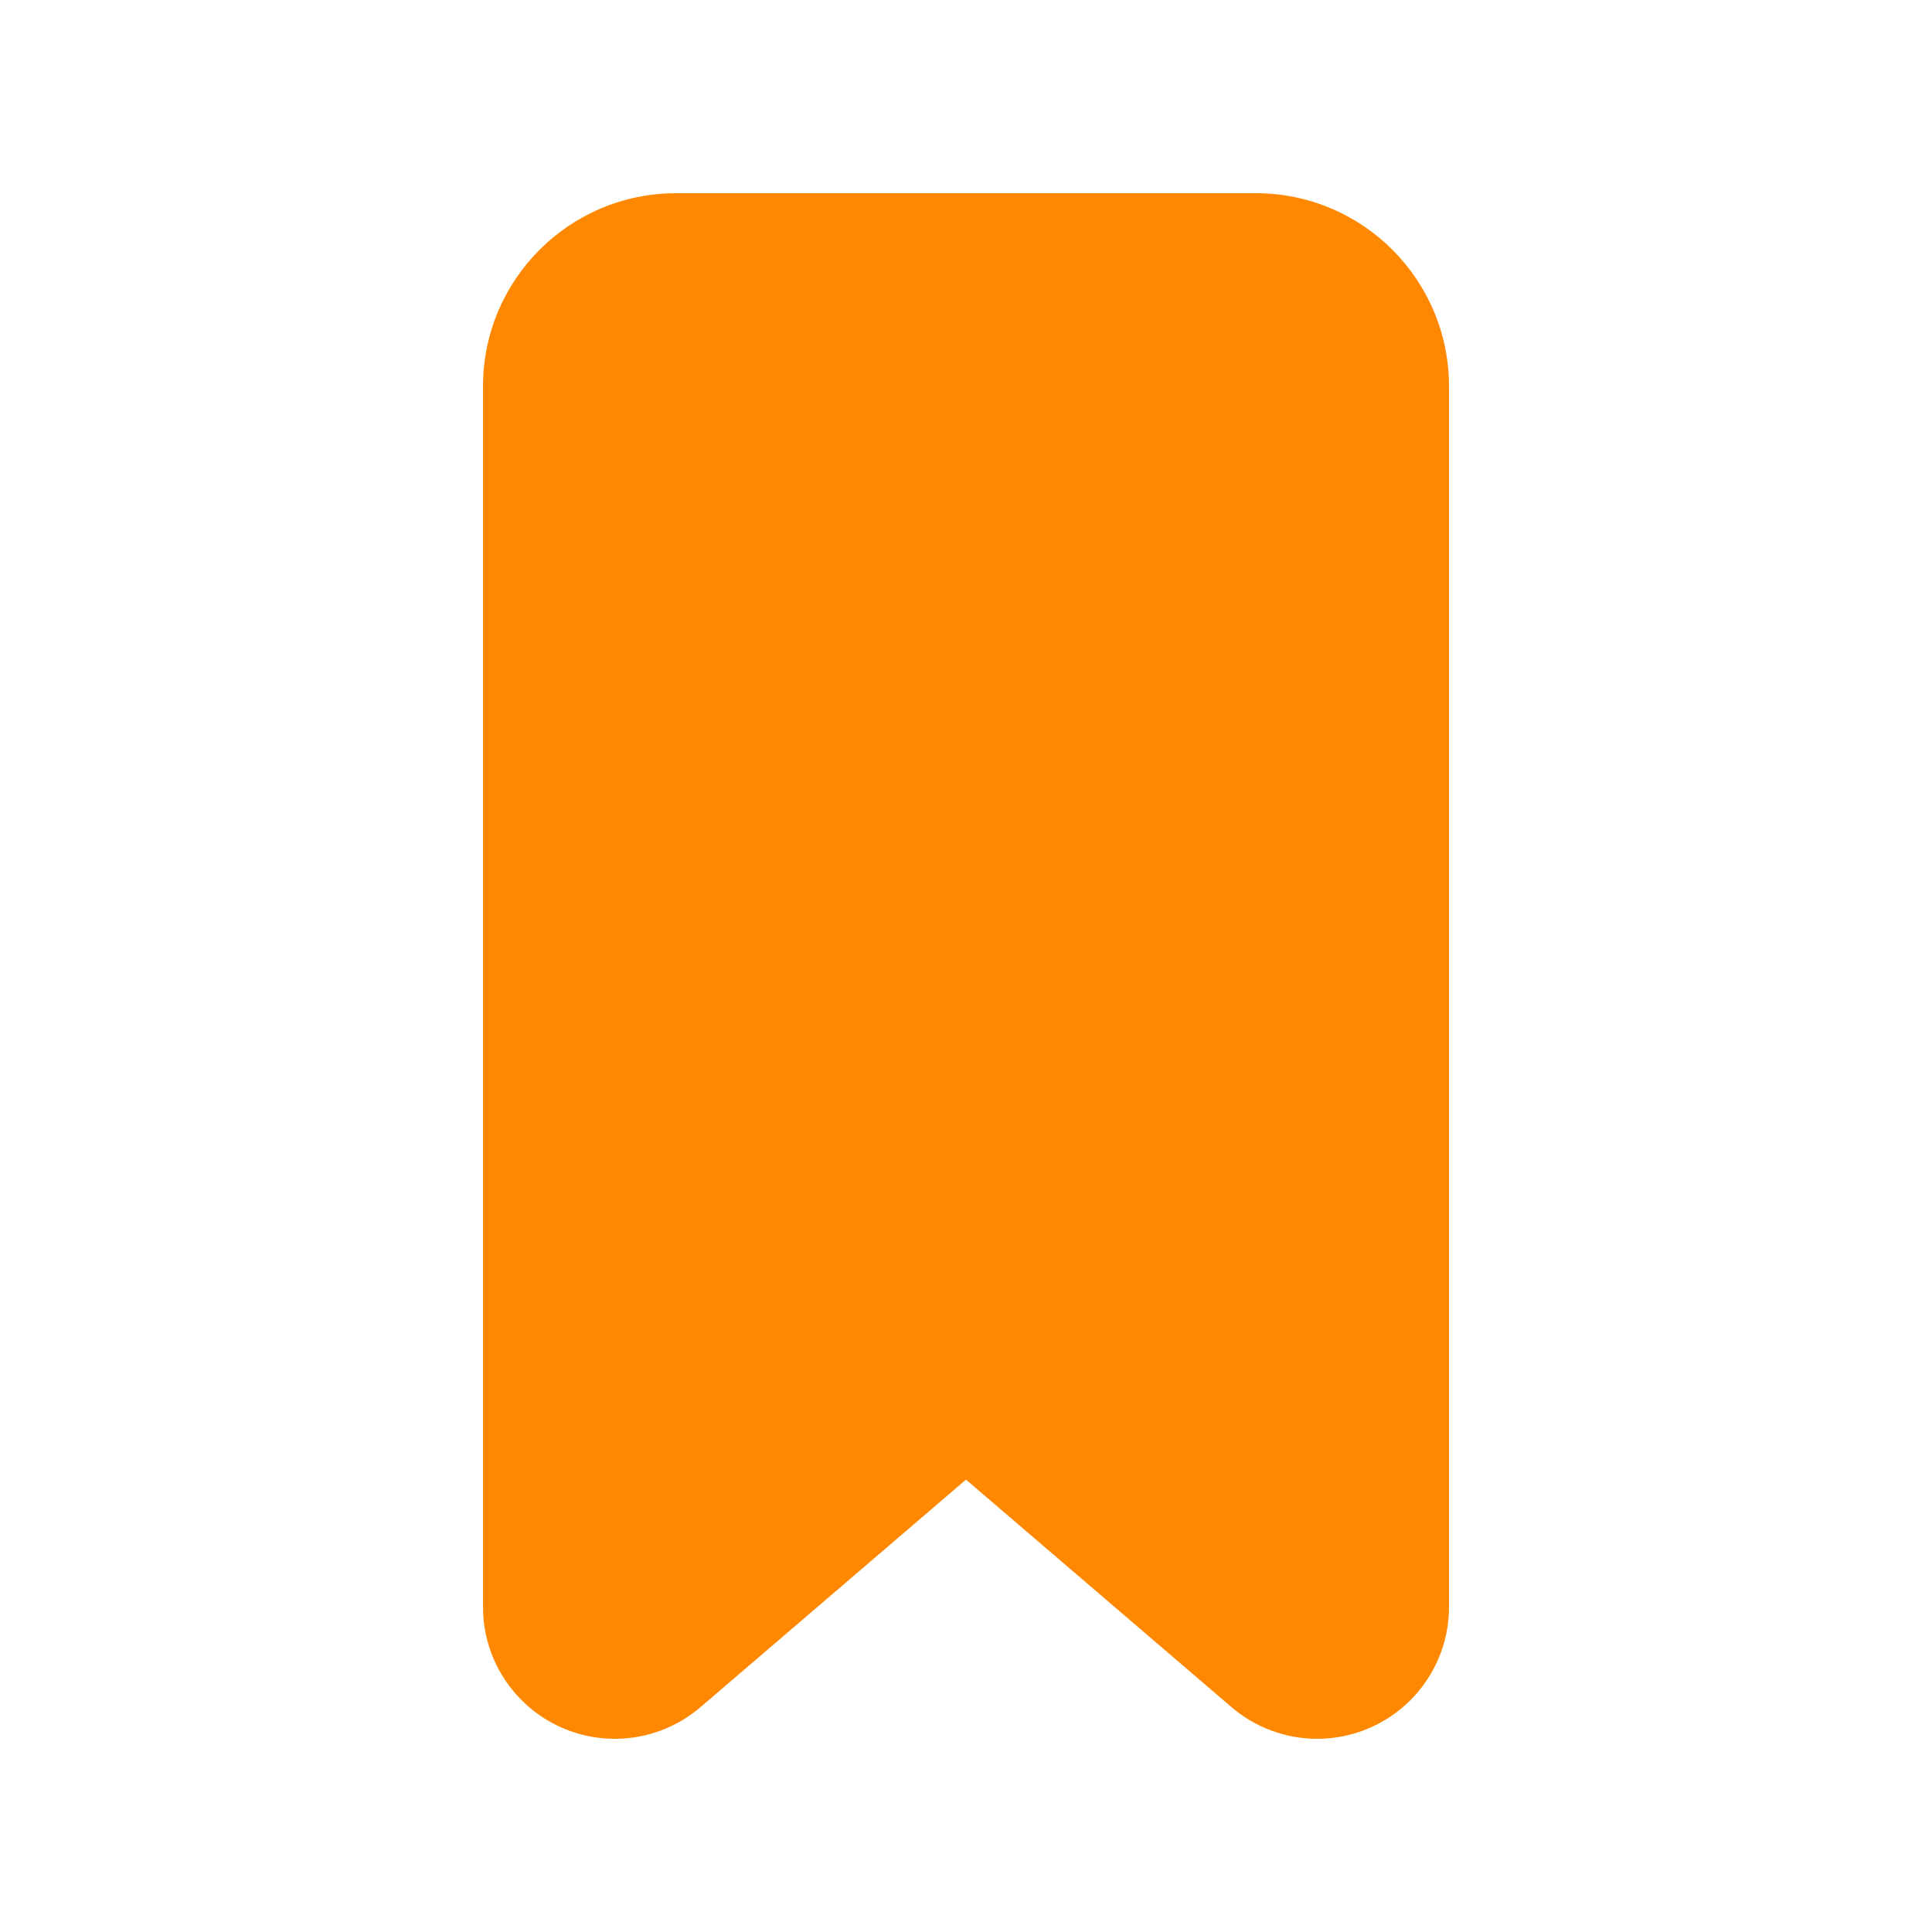 <svg width="20" height="20" viewBox="0 0 20 20" fill="none" xmlns="http://www.w3.org/2000/svg">
<path fill-rule="evenodd" clip-rule="evenodd" d="M10 15.317L12.747 17.671C12.994 17.883 13.309 18 13.635 18C14.389 18 15 17.389 15 16.635V4C15 2.895 14.105 2 13 2H7C5.895 2 5 2.895 5 4V16.635C5 17.389 5.611 18 6.365 18C6.691 18 7.006 17.883 7.253 17.671L10 15.317Z" fill="#FF8800"/>
</svg>
